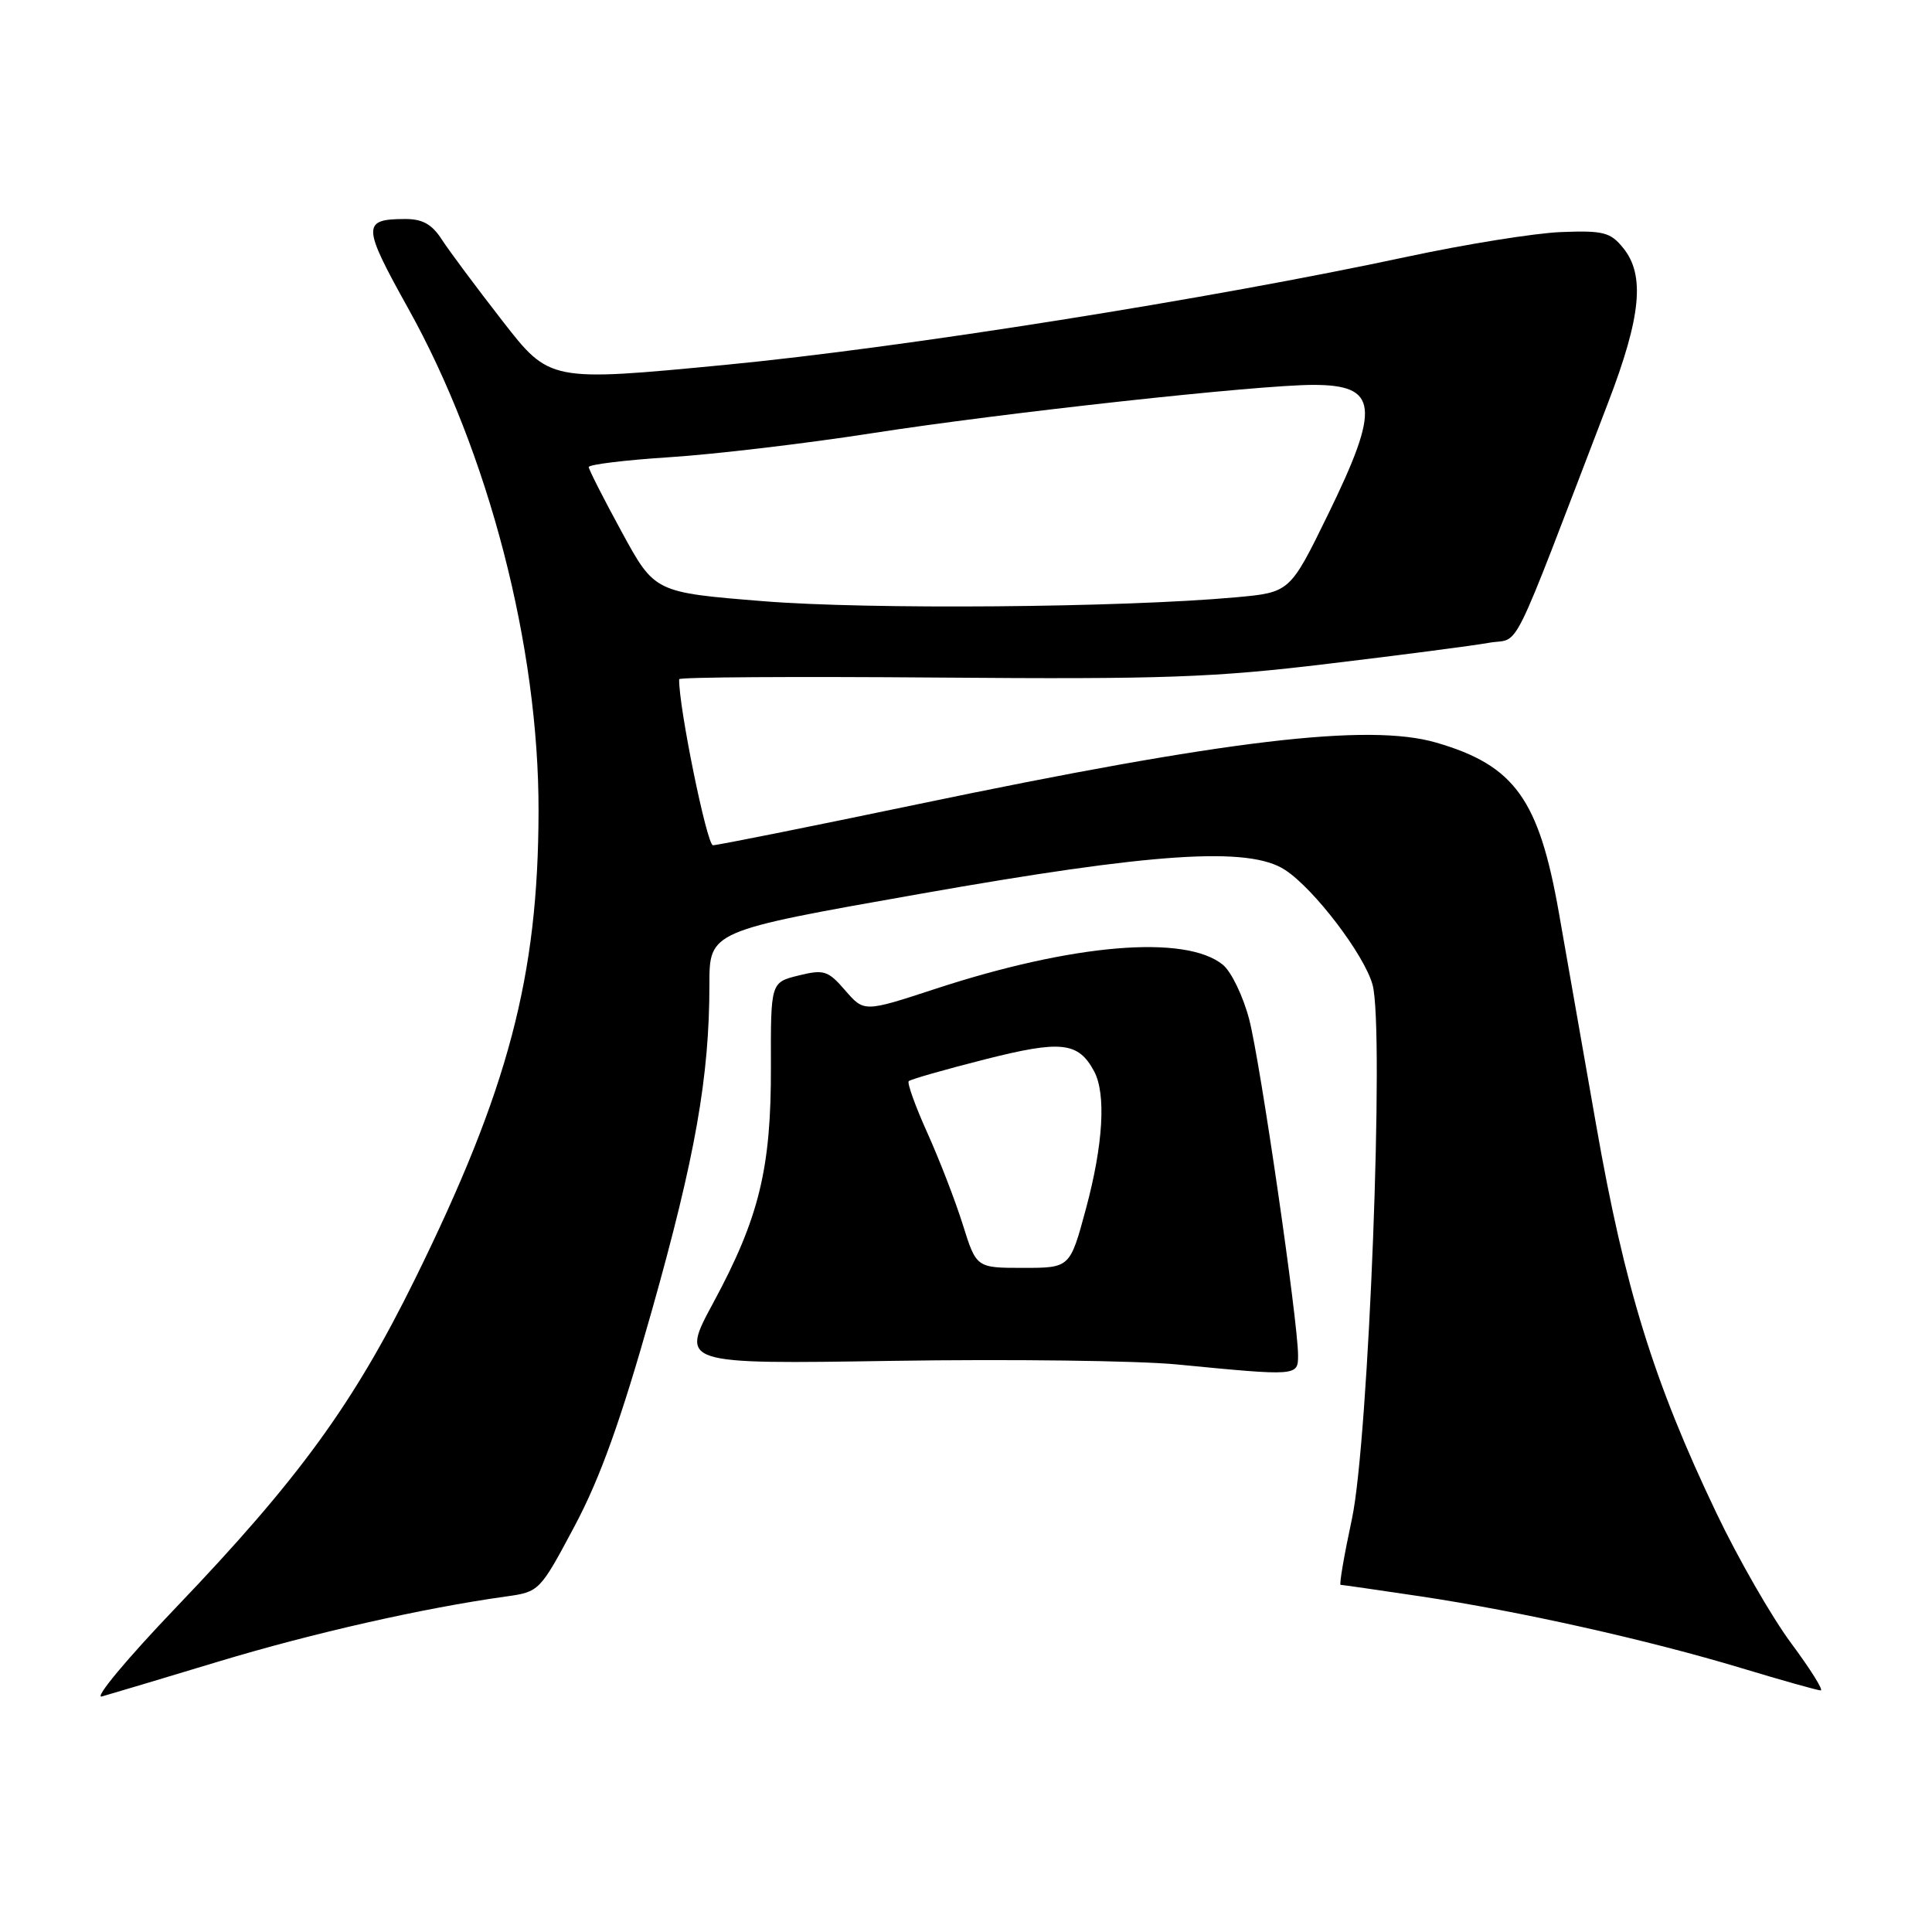 <?xml version="1.0" encoding="UTF-8" standalone="no"?>
<!DOCTYPE svg PUBLIC "-//W3C//DTD SVG 1.1//EN" "http://www.w3.org/Graphics/SVG/1.1/DTD/svg11.dtd" >
<svg xmlns="http://www.w3.org/2000/svg" xmlns:xlink="http://www.w3.org/1999/xlink" version="1.1" viewBox="0 0 256 256">
 <g >
 <path fill="currentColor"
d=" M 29.00 220.15 C 41.49 216.38 56.07 213.08 67.00 211.55 C 71.47 210.93 71.53 210.87 76.14 202.21 C 79.54 195.82 82.26 188.23 86.36 173.71 C 92.13 153.27 94.00 142.69 94.00 130.46 C 94.00 123.37 94.00 123.37 121.75 118.47 C 152.88 112.96 165.49 112.13 170.28 115.27 C 174.14 117.79 180.77 126.50 181.87 130.48 C 183.47 136.27 181.36 190.88 179.14 201.25 C 178.11 206.06 177.43 210.00 177.64 210.00 C 177.84 210.00 182.62 210.69 188.26 211.53 C 201.32 213.49 218.34 217.29 230.77 221.04 C 236.12 222.66 240.84 223.98 241.25 223.99 C 241.66 223.99 239.90 221.19 237.35 217.75 C 234.79 214.31 230.33 206.55 227.44 200.50 C 219.12 183.09 215.29 170.71 211.49 149.02 C 209.61 138.28 207.39 125.65 206.56 120.94 C 203.91 105.89 200.69 101.42 190.31 98.40 C 181.34 95.79 162.42 98.04 121.53 106.58 C 107.25 109.56 95.07 112.00 94.47 112.00 C 93.67 112.00 89.92 93.63 89.99 90.00 C 89.99 89.72 105.41 89.63 124.25 89.78 C 154.04 90.02 160.78 89.79 176.00 87.95 C 185.62 86.80 195.22 85.55 197.32 85.17 C 201.58 84.42 199.77 88.07 213.10 53.31 C 217.46 41.94 217.99 36.44 215.08 32.86 C 213.39 30.77 212.45 30.53 206.83 30.75 C 203.35 30.89 194.20 32.36 186.50 34.01 C 160.45 39.60 119.62 46.08 96.17 48.34 C 72.84 50.58 72.84 50.58 66.59 42.54 C 63.15 38.12 59.53 33.26 58.55 31.75 C 57.23 29.70 55.97 29.00 53.63 29.02 C 47.96 29.04 48.00 29.93 54.08 40.85 C 64.74 59.97 71.41 85.67 71.36 107.50 C 71.32 129.39 67.37 144.34 54.98 169.50 C 46.84 186.02 39.58 196.00 23.32 213.00 C 16.82 219.79 12.40 225.10 13.50 224.79 C 14.60 224.48 21.57 222.40 29.00 220.15 Z  M 172.00 179.59 C 172.00 175.13 167.00 140.75 165.53 135.09 C 164.73 132.02 163.16 128.76 162.04 127.84 C 157.09 123.80 142.17 125.05 123.91 131.04 C 114.50 134.12 114.50 134.12 112.00 131.24 C 109.72 128.60 109.18 128.43 105.81 129.26 C 102.12 130.17 102.12 130.17 102.15 141.33 C 102.19 154.83 100.59 161.37 94.51 172.63 C 90.12 180.76 90.12 180.76 118.31 180.32 C 133.81 180.08 150.78 180.29 156.00 180.80 C 171.95 182.35 172.00 182.35 172.00 179.59 Z  M 101.12 79.66 C 86.75 78.50 86.75 78.50 82.39 70.50 C 79.99 66.10 78.02 62.22 78.01 61.89 C 78.01 61.55 82.84 60.96 88.75 60.58 C 94.66 60.20 106.70 58.78 115.50 57.41 C 133.00 54.69 166.72 51.00 174.01 51.00 C 182.62 51.00 182.95 53.89 175.96 68.19 C 170.92 78.50 170.92 78.50 163.71 79.15 C 148.64 80.51 115.08 80.79 101.12 79.66 Z  M 127.57 162.25 C 126.58 159.09 124.46 153.62 122.87 150.09 C 121.28 146.57 120.18 143.49 120.41 143.26 C 120.65 143.02 125.16 141.73 130.44 140.39 C 140.63 137.80 142.88 138.05 144.98 141.96 C 146.58 144.96 146.18 151.68 143.89 160.18 C 141.78 168.00 141.78 168.00 135.57 168.00 C 129.37 168.00 129.37 168.00 127.57 162.25 Z "/>
</g>
</svg>